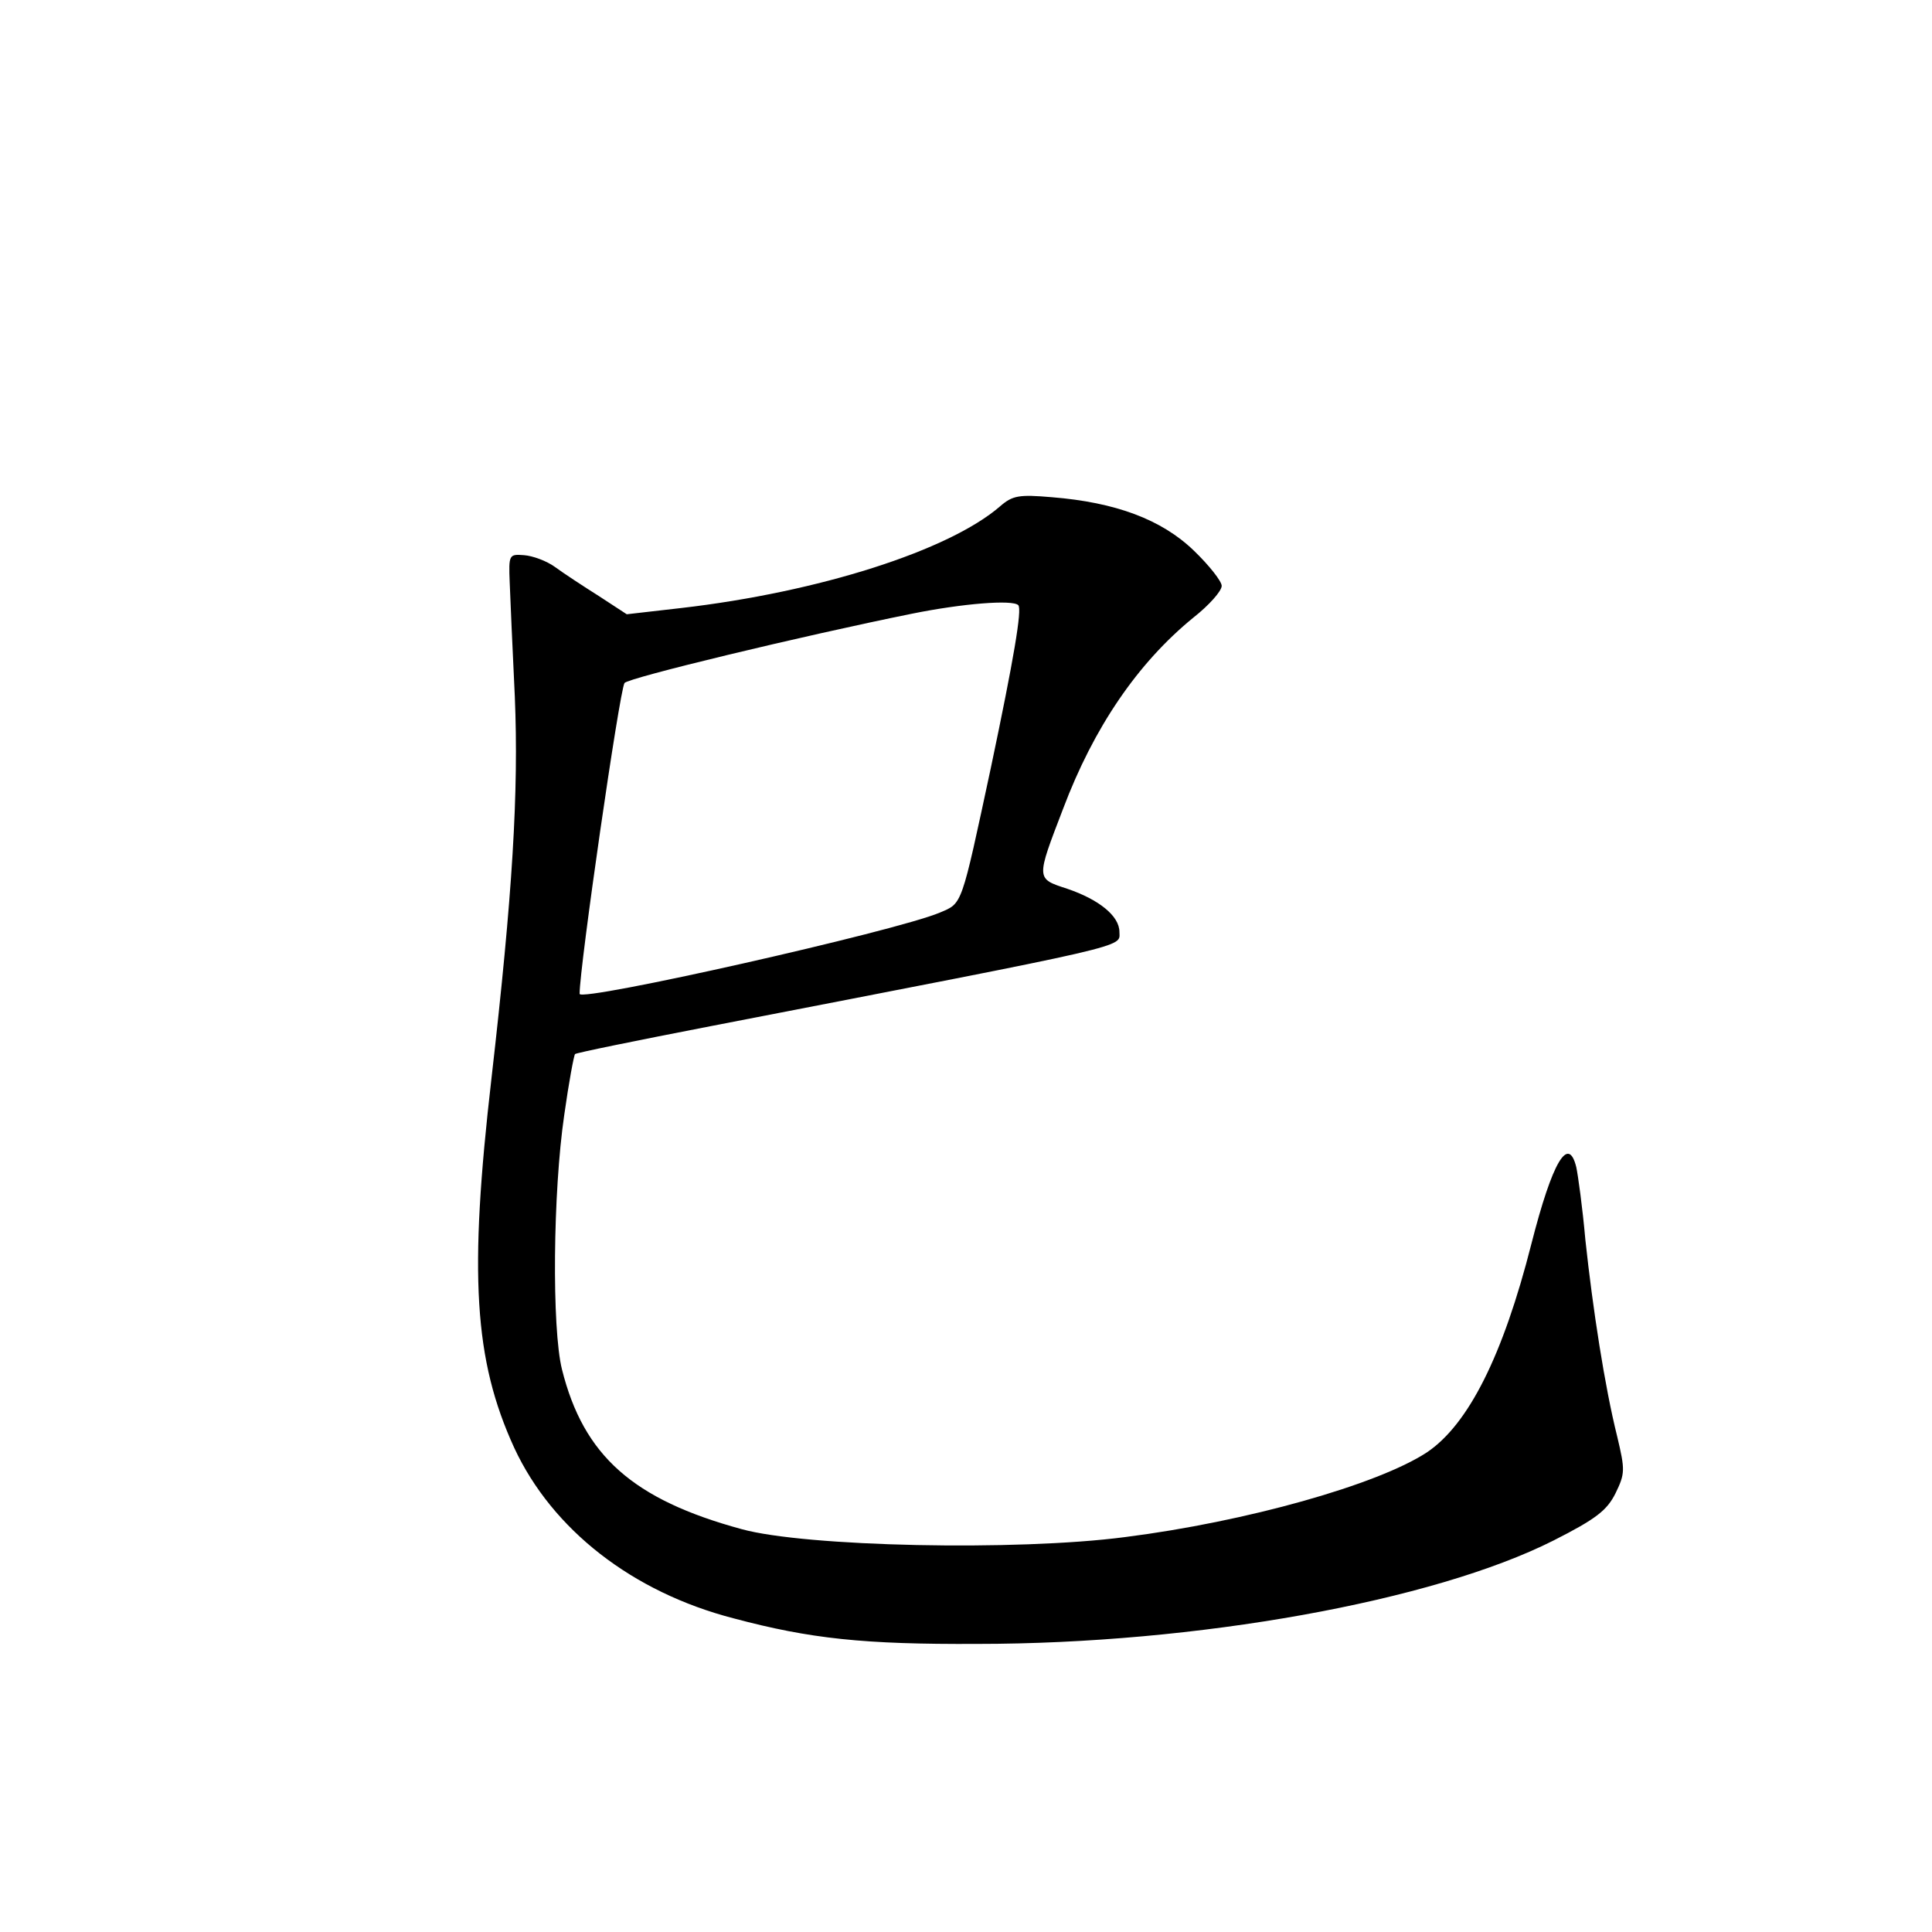 <?xml version="1.0" standalone="no"?>
<!DOCTYPE svg PUBLIC "-//W3C//DTD SVG 20010904//EN"
 "http://www.w3.org/TR/2001/REC-SVG-20010904/DTD/svg10.dtd">
<svg version="1.0" xmlns="http://www.w3.org/2000/svg"
 width="340pt" height="340pt" viewBox="0 0 340 340"
 preserveAspectRatio="xMidYMid meet">
<g transform="translate(0,340) scale(0.1,-0.1)"
fill="#000000" stroke="none">
<path d="M1760 2509 c-90 -78 -319 -151 -561 -179 l-96 -11 -49 32 c-27 17
-62 40 -77 51 -15 11 -40 20 -55 21 -26 2 -27 1 -25 -48 1 -27 5 -118 9 -201
7 -168 -4 -348 -41 -671 -40 -346 -31 -496 40 -651 67 -144 208 -254 386 -300
135 -36 229 -46 429 -45 385 0 802 75 1014 182 75 38 94 53 109 83 17 35 17
41 3 100 -22 88 -43 225 -56 346 -5 57 -13 114 -16 128 -14 57 -42 10 -79
-135 -50 -197 -111 -318 -184 -367 -87 -57 -318 -122 -531 -149 -191 -25 -563
-17 -675 14 -191 52 -278 129 -316 281 -18 72 -16 312 4 448 8 57 17 105 19
107 1 2 109 24 238 49 753 146 720 138 720 166 0 28 -36 57 -92 76 -55 18 -55
16 -7 141 54 143 131 256 229 336 28 22 50 47 50 56 0 8 -22 36 -49 62 -57 55
-138 85 -250 94 -58 5 -69 3 -91 -16z m32 -174 c7 -7 -8 -95 -48 -285 -53
-247 -50 -239 -90 -256 -78 -33 -634 -158 -634 -143 0 48 70 532 79 547 6 9
313 83 506 122 89 18 177 25 187 15z"/>
</g>
</svg>
